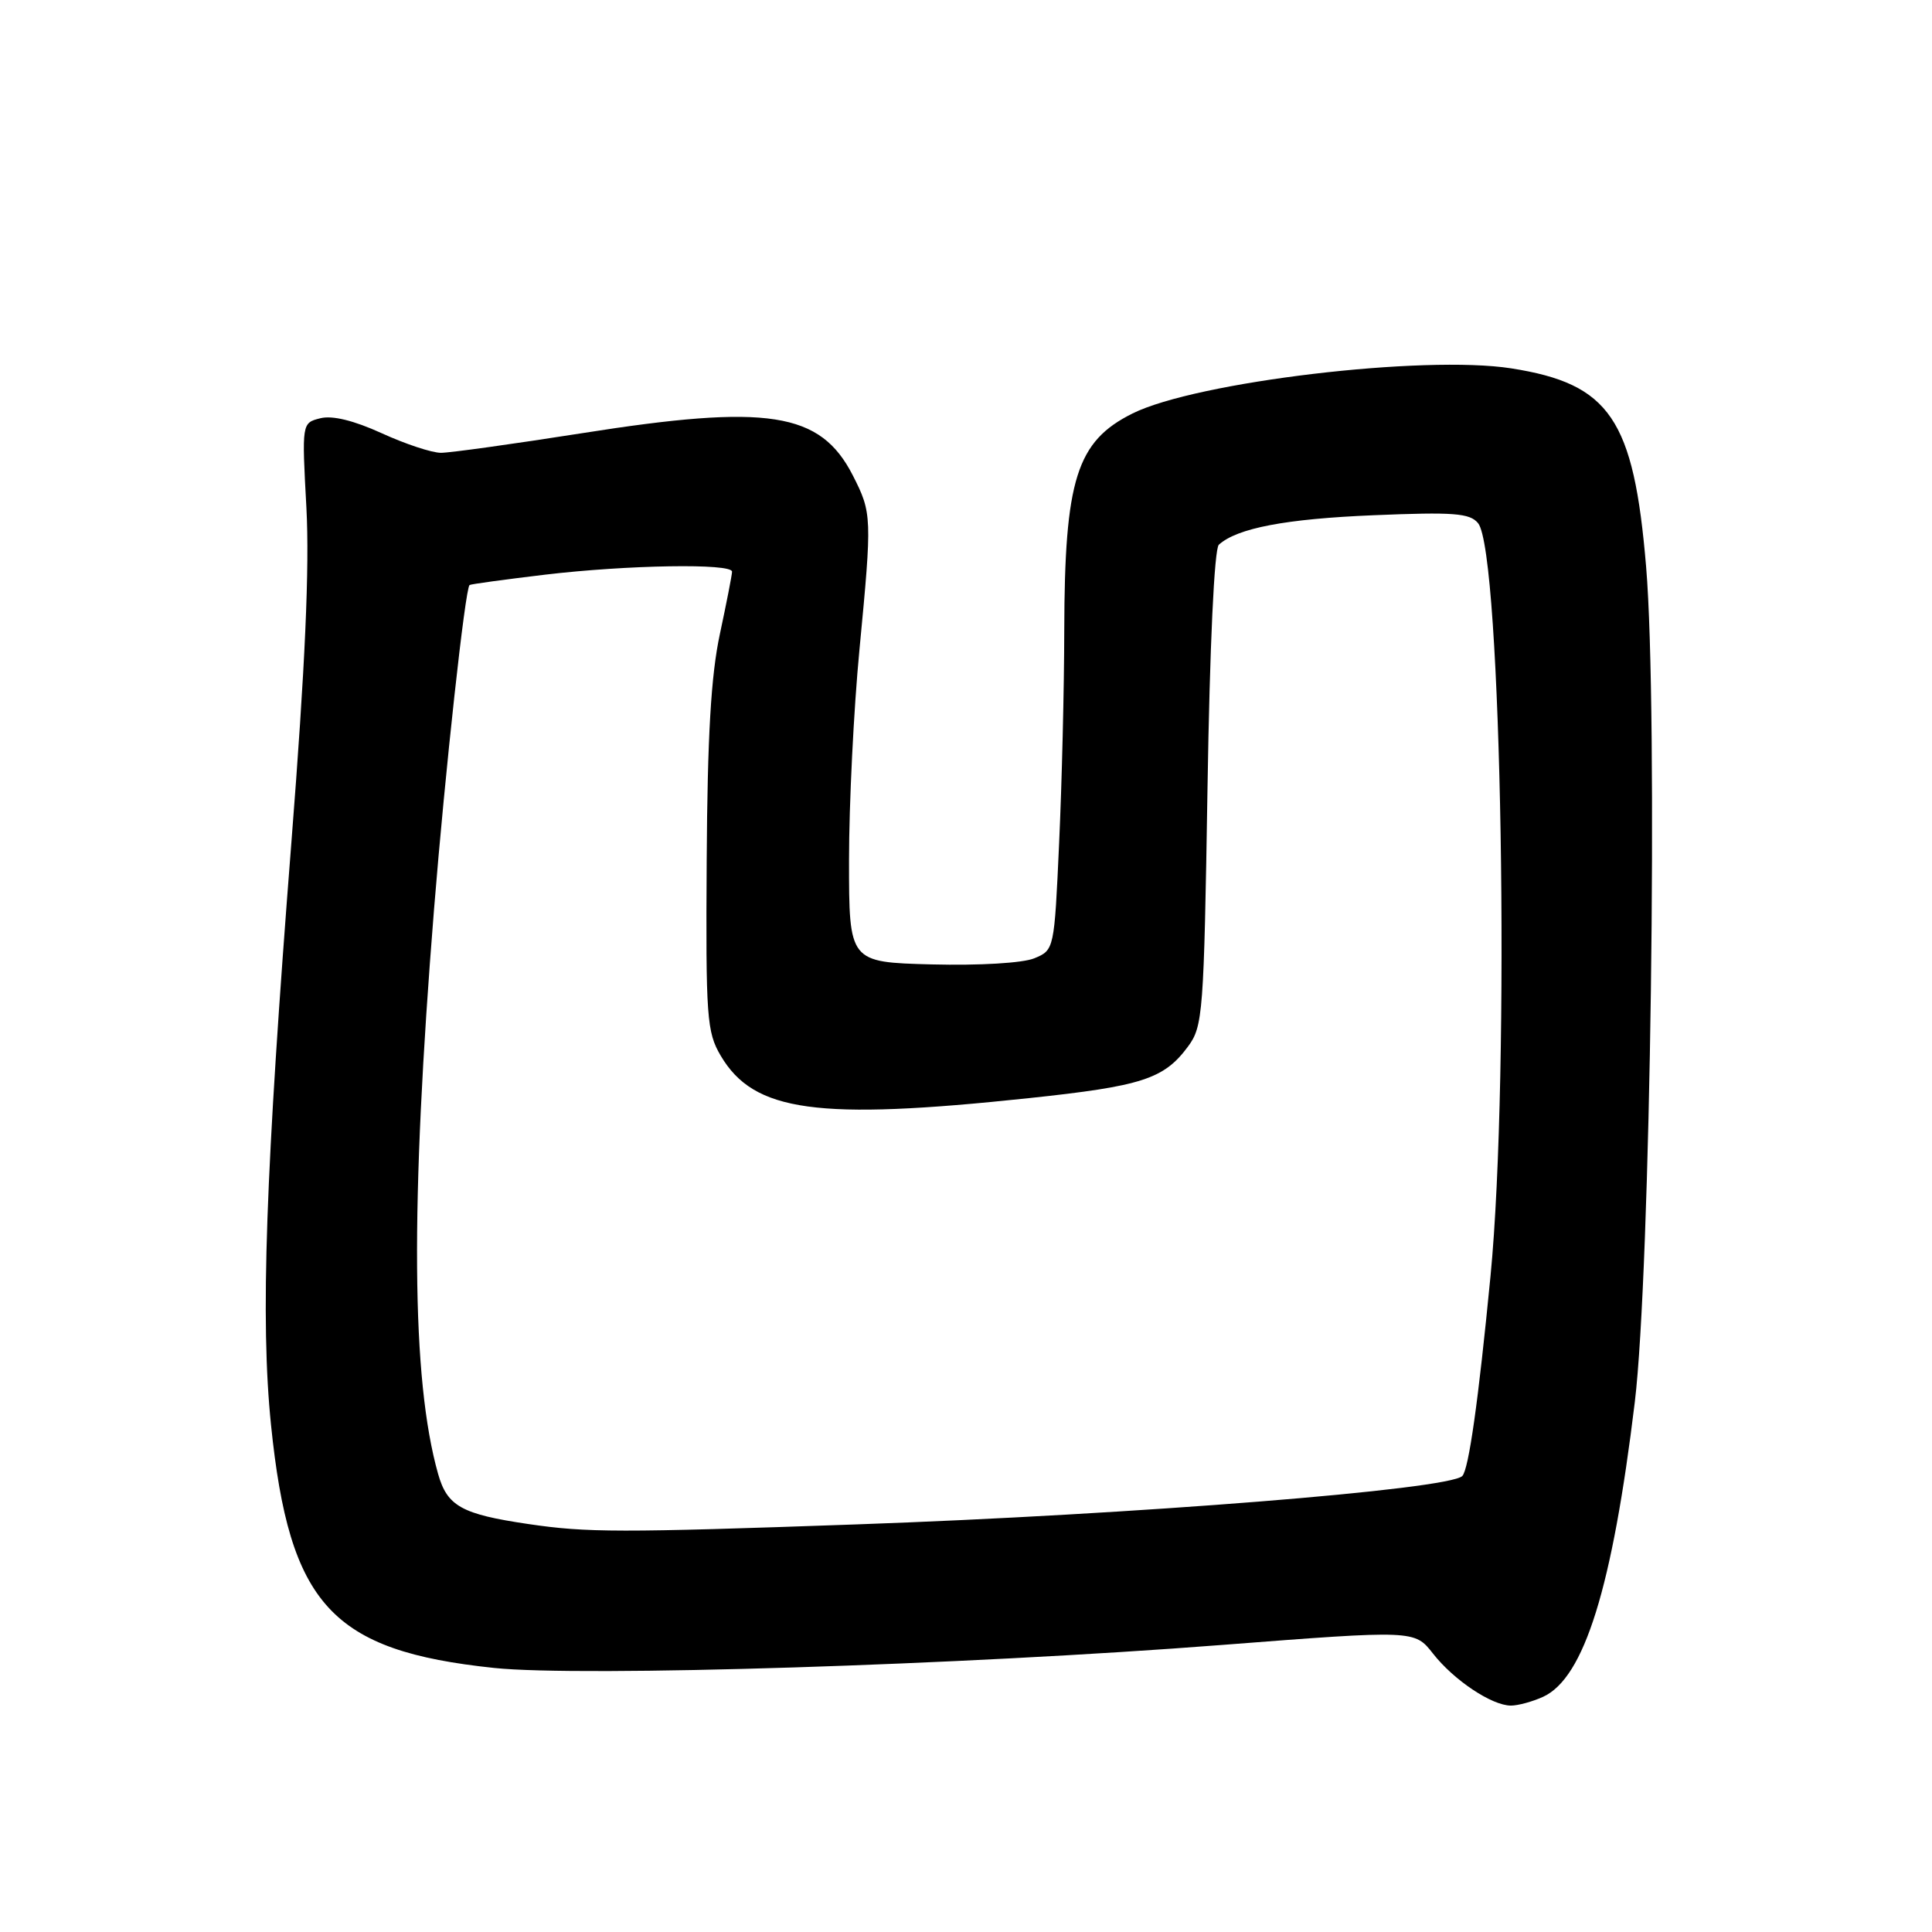 <?xml version="1.0" encoding="UTF-8" standalone="no"?>
<!DOCTYPE svg PUBLIC "-//W3C//DTD SVG 1.1//EN" "http://www.w3.org/Graphics/SVG/1.1/DTD/svg11.dtd" >
<svg xmlns="http://www.w3.org/2000/svg" xmlns:xlink="http://www.w3.org/1999/xlink" version="1.1" viewBox="0 0 256 256">
 <g >
 <path fill="currentColor"
d=" M 204.46 224.84 C 209.92 222.35 213.64 210.39 216.62 185.78 C 218.71 168.52 219.72 94.16 218.12 75.11 C 216.48 55.50 213.32 50.86 200.25 48.81 C 188.66 47.00 158.49 50.59 150.06 54.79 C 142.65 58.48 141.06 63.53 141.02 83.50 C 141.01 91.20 140.70 103.89 140.34 111.69 C 139.70 125.83 139.69 125.89 137.05 126.98 C 135.52 127.61 129.81 127.95 123.46 127.79 C 112.50 127.50 112.50 127.50 112.50 114.00 C 112.50 106.58 113.12 93.97 113.89 86.00 C 115.56 68.50 115.55 67.99 113.00 62.99 C 108.70 54.58 101.80 53.50 77.06 57.41 C 68.01 58.83 59.63 60.00 58.43 60.00 C 57.22 60.00 53.69 58.83 50.57 57.40 C 46.88 55.72 44.04 55.02 42.45 55.42 C 39.99 56.04 39.99 56.04 40.60 67.27 C 41.02 75.18 40.44 88.26 38.62 111.50 C 35.17 155.58 34.49 174.89 35.91 188.80 C 38.35 212.67 43.92 218.74 65.46 221.01 C 77.03 222.23 127.59 220.63 161.97 217.96 C 187.44 215.99 187.44 215.99 189.88 219.11 C 192.65 222.64 197.67 225.99 200.20 226.00 C 201.14 226.00 203.05 225.48 204.46 224.84 Z  M 69.99 201.94 C 61.17 200.64 59.26 199.58 58.05 195.30 C 54.51 182.75 54.35 159.83 57.51 120.50 C 58.99 102.14 61.64 77.95 62.22 77.52 C 62.37 77.40 66.86 76.79 72.19 76.15 C 83.16 74.85 97.00 74.62 97.00 75.75 C 97.00 76.16 96.27 79.88 95.39 84.00 C 94.21 89.49 93.74 97.53 93.64 114.00 C 93.51 134.85 93.65 136.75 95.50 139.89 C 99.90 147.34 108.24 148.49 136.32 145.51 C 151.31 143.92 154.23 142.98 157.41 138.68 C 159.40 136.00 159.52 134.32 160.00 104.48 C 160.30 85.50 160.90 72.74 161.50 72.18 C 163.92 69.98 170.37 68.75 182.02 68.27 C 192.61 67.83 194.75 67.99 195.85 69.32 C 198.99 73.10 200.13 142.08 197.50 169.09 C 195.89 185.69 194.61 194.72 193.76 195.58 C 191.96 197.37 150.41 200.69 113.50 201.99 C 82.00 203.10 77.78 203.09 69.99 201.94 Z "/>
</g>
</svg>